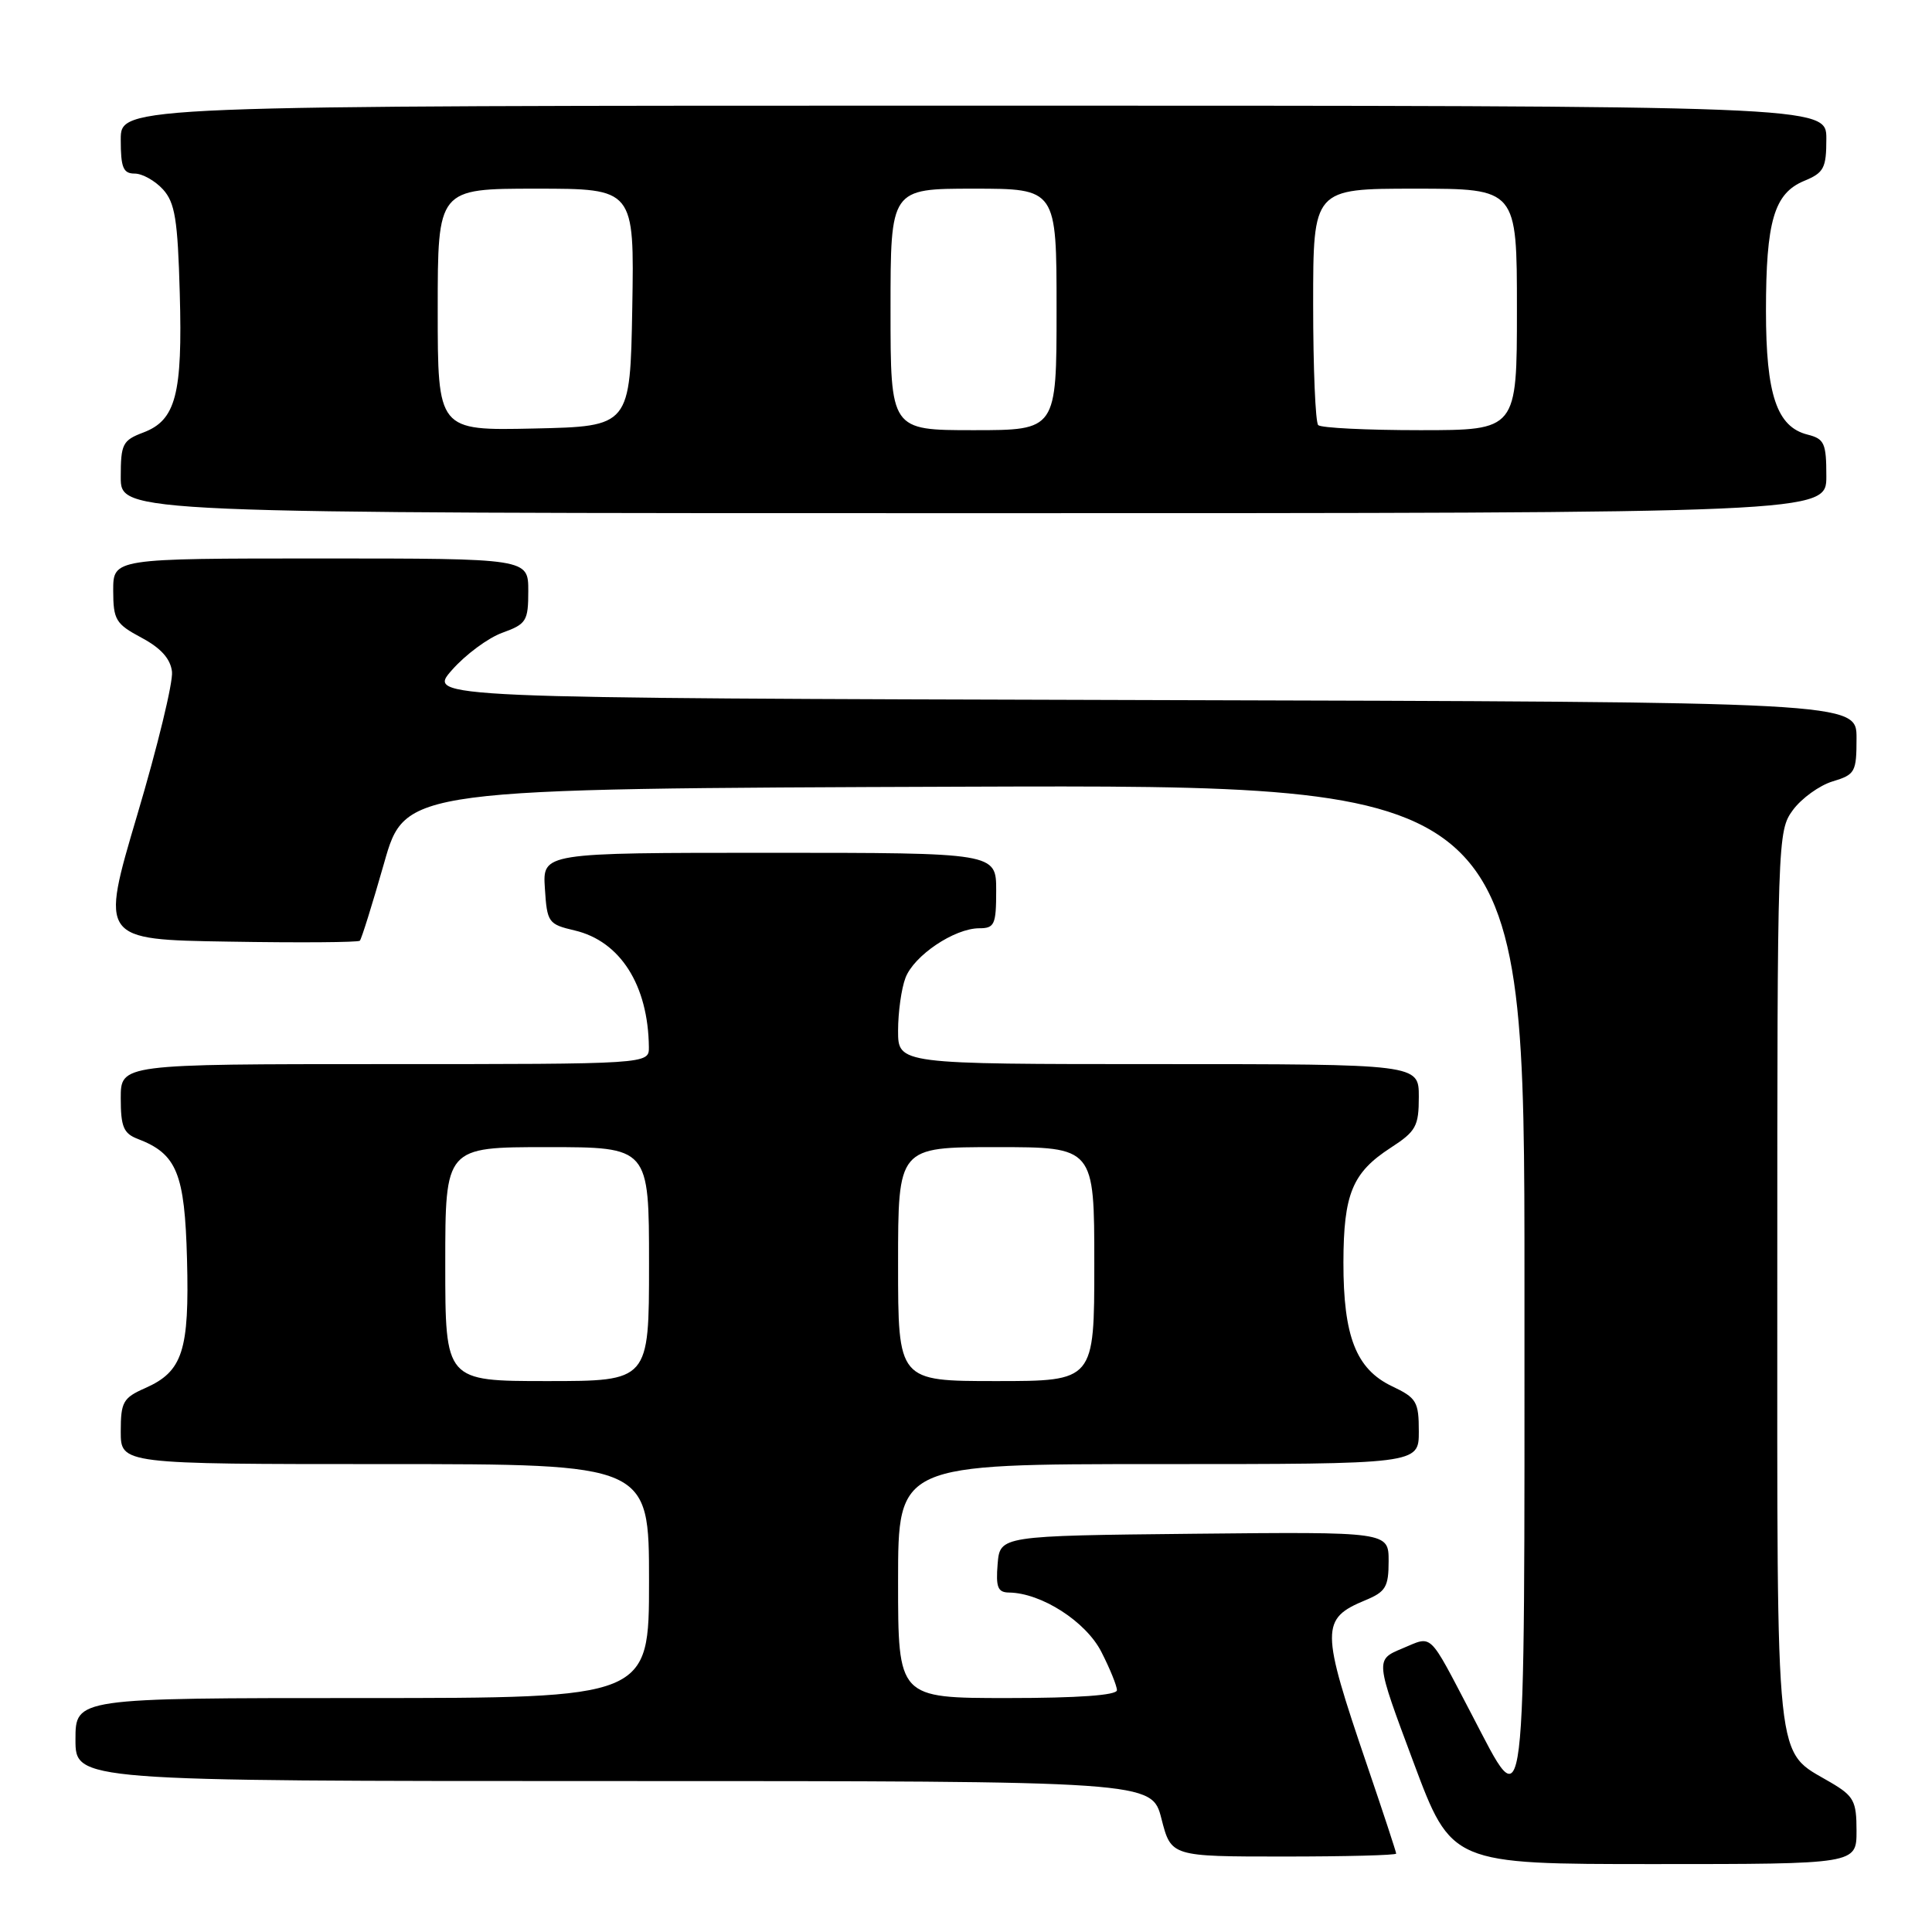 <?xml version="1.0" encoding="UTF-8" standalone="no"?>
<!DOCTYPE svg PUBLIC "-//W3C//DTD SVG 1.1//EN" "http://www.w3.org/Graphics/SVG/1.1/DTD/svg11.dtd" >
<svg xmlns="http://www.w3.org/2000/svg" xmlns:xlink="http://www.w3.org/1999/xlink" version="1.1" viewBox="0 0 256 256">
 <g >
 <path fill="currentColor"
d=" M 246.00 242.60 C 246.00 238.65 245.65 237.99 242.57 236.18 C 235.10 231.77 235.50 235.51 235.50 169.37 C 235.50 110.95 235.53 110.11 237.58 107.32 C 238.73 105.77 241.09 104.07 242.83 103.54 C 245.82 102.64 246.00 102.31 246.00 97.80 C 246.00 93.01 246.00 93.01 151.31 92.76 C 56.62 92.50 56.62 92.50 59.88 88.79 C 61.67 86.75 64.68 84.52 66.57 83.84 C 69.75 82.69 70.00 82.29 70.00 78.30 C 70.00 74.00 70.00 74.00 42.50 74.00 C 15.00 74.00 15.00 74.00 15.00 78.25 C 15.01 82.14 15.33 82.67 18.75 84.50 C 21.32 85.87 22.59 87.29 22.79 89.00 C 22.95 90.38 20.88 98.92 18.18 108.00 C 13.29 124.50 13.29 124.50 30.29 124.77 C 39.64 124.93 47.46 124.87 47.68 124.65 C 47.90 124.43 49.34 119.81 50.89 114.38 C 53.69 104.50 53.69 104.50 127.85 104.24 C 202.00 103.99 202.00 103.99 202.00 169.96 C 202.00 244.06 202.35 241.20 194.99 227.14 C 189.17 216.04 189.90 216.73 185.79 218.44 C 182.22 219.93 182.22 219.93 187.28 233.47 C 192.33 247.00 192.33 247.00 219.17 247.00 C 246.00 247.00 246.00 247.00 246.00 242.60 Z  M 185.00 245.61 C 185.00 245.40 183.26 240.11 181.13 233.86 C 174.98 215.81 174.97 214.50 180.96 212.02 C 183.61 210.92 184.00 210.26 184.00 206.86 C 184.00 202.97 184.00 202.97 158.25 203.23 C 132.50 203.50 132.50 203.50 132.19 207.25 C 131.94 210.31 132.21 211.00 133.69 211.02 C 137.98 211.07 143.89 214.86 145.94 218.89 C 147.07 221.10 148.00 223.39 148.00 223.96 C 148.00 224.63 142.87 225.00 133.50 225.00 C 119.00 225.00 119.00 225.00 119.00 209.50 C 119.00 194.00 119.00 194.00 153.50 194.00 C 188.00 194.00 188.00 194.00 188.00 189.69 C 188.00 185.73 187.71 185.23 184.44 183.68 C 179.69 181.41 178.00 177.08 178.01 167.28 C 178.03 158.19 179.19 155.38 184.28 152.08 C 187.63 149.91 188.00 149.23 188.00 145.33 C 188.00 141.00 188.00 141.00 153.50 141.00 C 119.00 141.00 119.00 141.00 119.00 136.57 C 119.00 134.13 119.44 130.98 119.98 129.57 C 121.10 126.61 126.46 123.01 129.75 123.00 C 131.78 123.00 132.00 122.52 132.00 118.00 C 132.00 113.00 132.00 113.00 101.95 113.00 C 71.89 113.00 71.89 113.00 72.20 117.72 C 72.49 122.24 72.65 122.47 76.15 123.29 C 82.19 124.71 85.89 130.54 85.98 138.75 C 86.00 141.00 86.00 141.00 51.00 141.00 C 16.00 141.00 16.00 141.00 16.00 145.52 C 16.00 149.30 16.37 150.19 18.25 150.91 C 23.43 152.89 24.48 155.45 24.78 166.85 C 25.10 178.99 24.21 181.73 19.24 183.93 C 16.31 185.22 16.00 185.77 16.00 189.68 C 16.00 194.00 16.00 194.00 51.00 194.00 C 86.00 194.00 86.00 194.00 86.00 209.50 C 86.00 225.00 86.00 225.00 48.00 225.00 C 10.00 225.00 10.00 225.00 10.00 230.50 C 10.00 236.00 10.00 236.00 81.31 236.00 C 152.62 236.00 152.62 236.00 153.90 241.00 C 155.18 246.00 155.18 246.00 170.09 246.00 C 178.29 246.00 185.00 245.83 185.00 245.61 Z  M 242.00 63.11 C 242.00 58.73 241.74 58.15 239.52 57.59 C 235.44 56.57 234.00 52.30 234.00 41.20 C 234.00 29.31 235.08 25.62 239.06 23.97 C 241.68 22.89 242.00 22.28 242.00 18.38 C 242.00 14.00 242.00 14.00 129.00 14.00 C 16.00 14.00 16.00 14.00 16.00 18.50 C 16.00 22.21 16.32 23.00 17.85 23.00 C 18.86 23.00 20.55 23.95 21.60 25.10 C 23.19 26.86 23.55 29.09 23.82 38.85 C 24.20 52.26 23.30 55.68 18.99 57.31 C 16.24 58.35 16.00 58.83 16.00 63.22 C 16.00 68.00 16.00 68.00 129.00 68.00 C 242.00 68.00 242.00 68.00 242.00 63.11 Z  M 59.00 167.50 C 59.00 152.00 59.00 152.00 72.50 152.00 C 86.00 152.00 86.00 152.00 86.00 167.50 C 86.00 183.00 86.00 183.00 72.50 183.00 C 59.00 183.00 59.00 183.00 59.00 167.50 Z  M 119.00 167.50 C 119.00 152.00 119.00 152.00 132.00 152.00 C 145.00 152.00 145.00 152.00 145.00 167.50 C 145.00 183.00 145.00 183.00 132.00 183.00 C 119.00 183.00 119.00 183.00 119.00 167.50 Z  M 58.00 41.03 C 58.00 25.00 58.00 25.00 71.03 25.00 C 84.05 25.00 84.05 25.00 83.78 40.75 C 83.50 56.50 83.50 56.50 70.75 56.78 C 58.00 57.06 58.00 57.06 58.00 41.03 Z  M 118.00 41.00 C 118.00 25.00 118.00 25.00 129.00 25.00 C 140.00 25.00 140.00 25.00 140.00 41.00 C 140.00 57.00 140.00 57.00 129.00 57.00 C 118.00 57.00 118.00 57.00 118.00 41.00 Z  M 174.67 56.33 C 174.30 55.97 174.00 48.77 174.00 40.33 C 174.00 25.00 174.00 25.00 187.50 25.00 C 201.00 25.00 201.00 25.00 201.00 41.00 C 201.00 57.00 201.00 57.00 188.17 57.00 C 181.11 57.00 175.03 56.70 174.67 56.33 Z "/>
</g>
</svg>